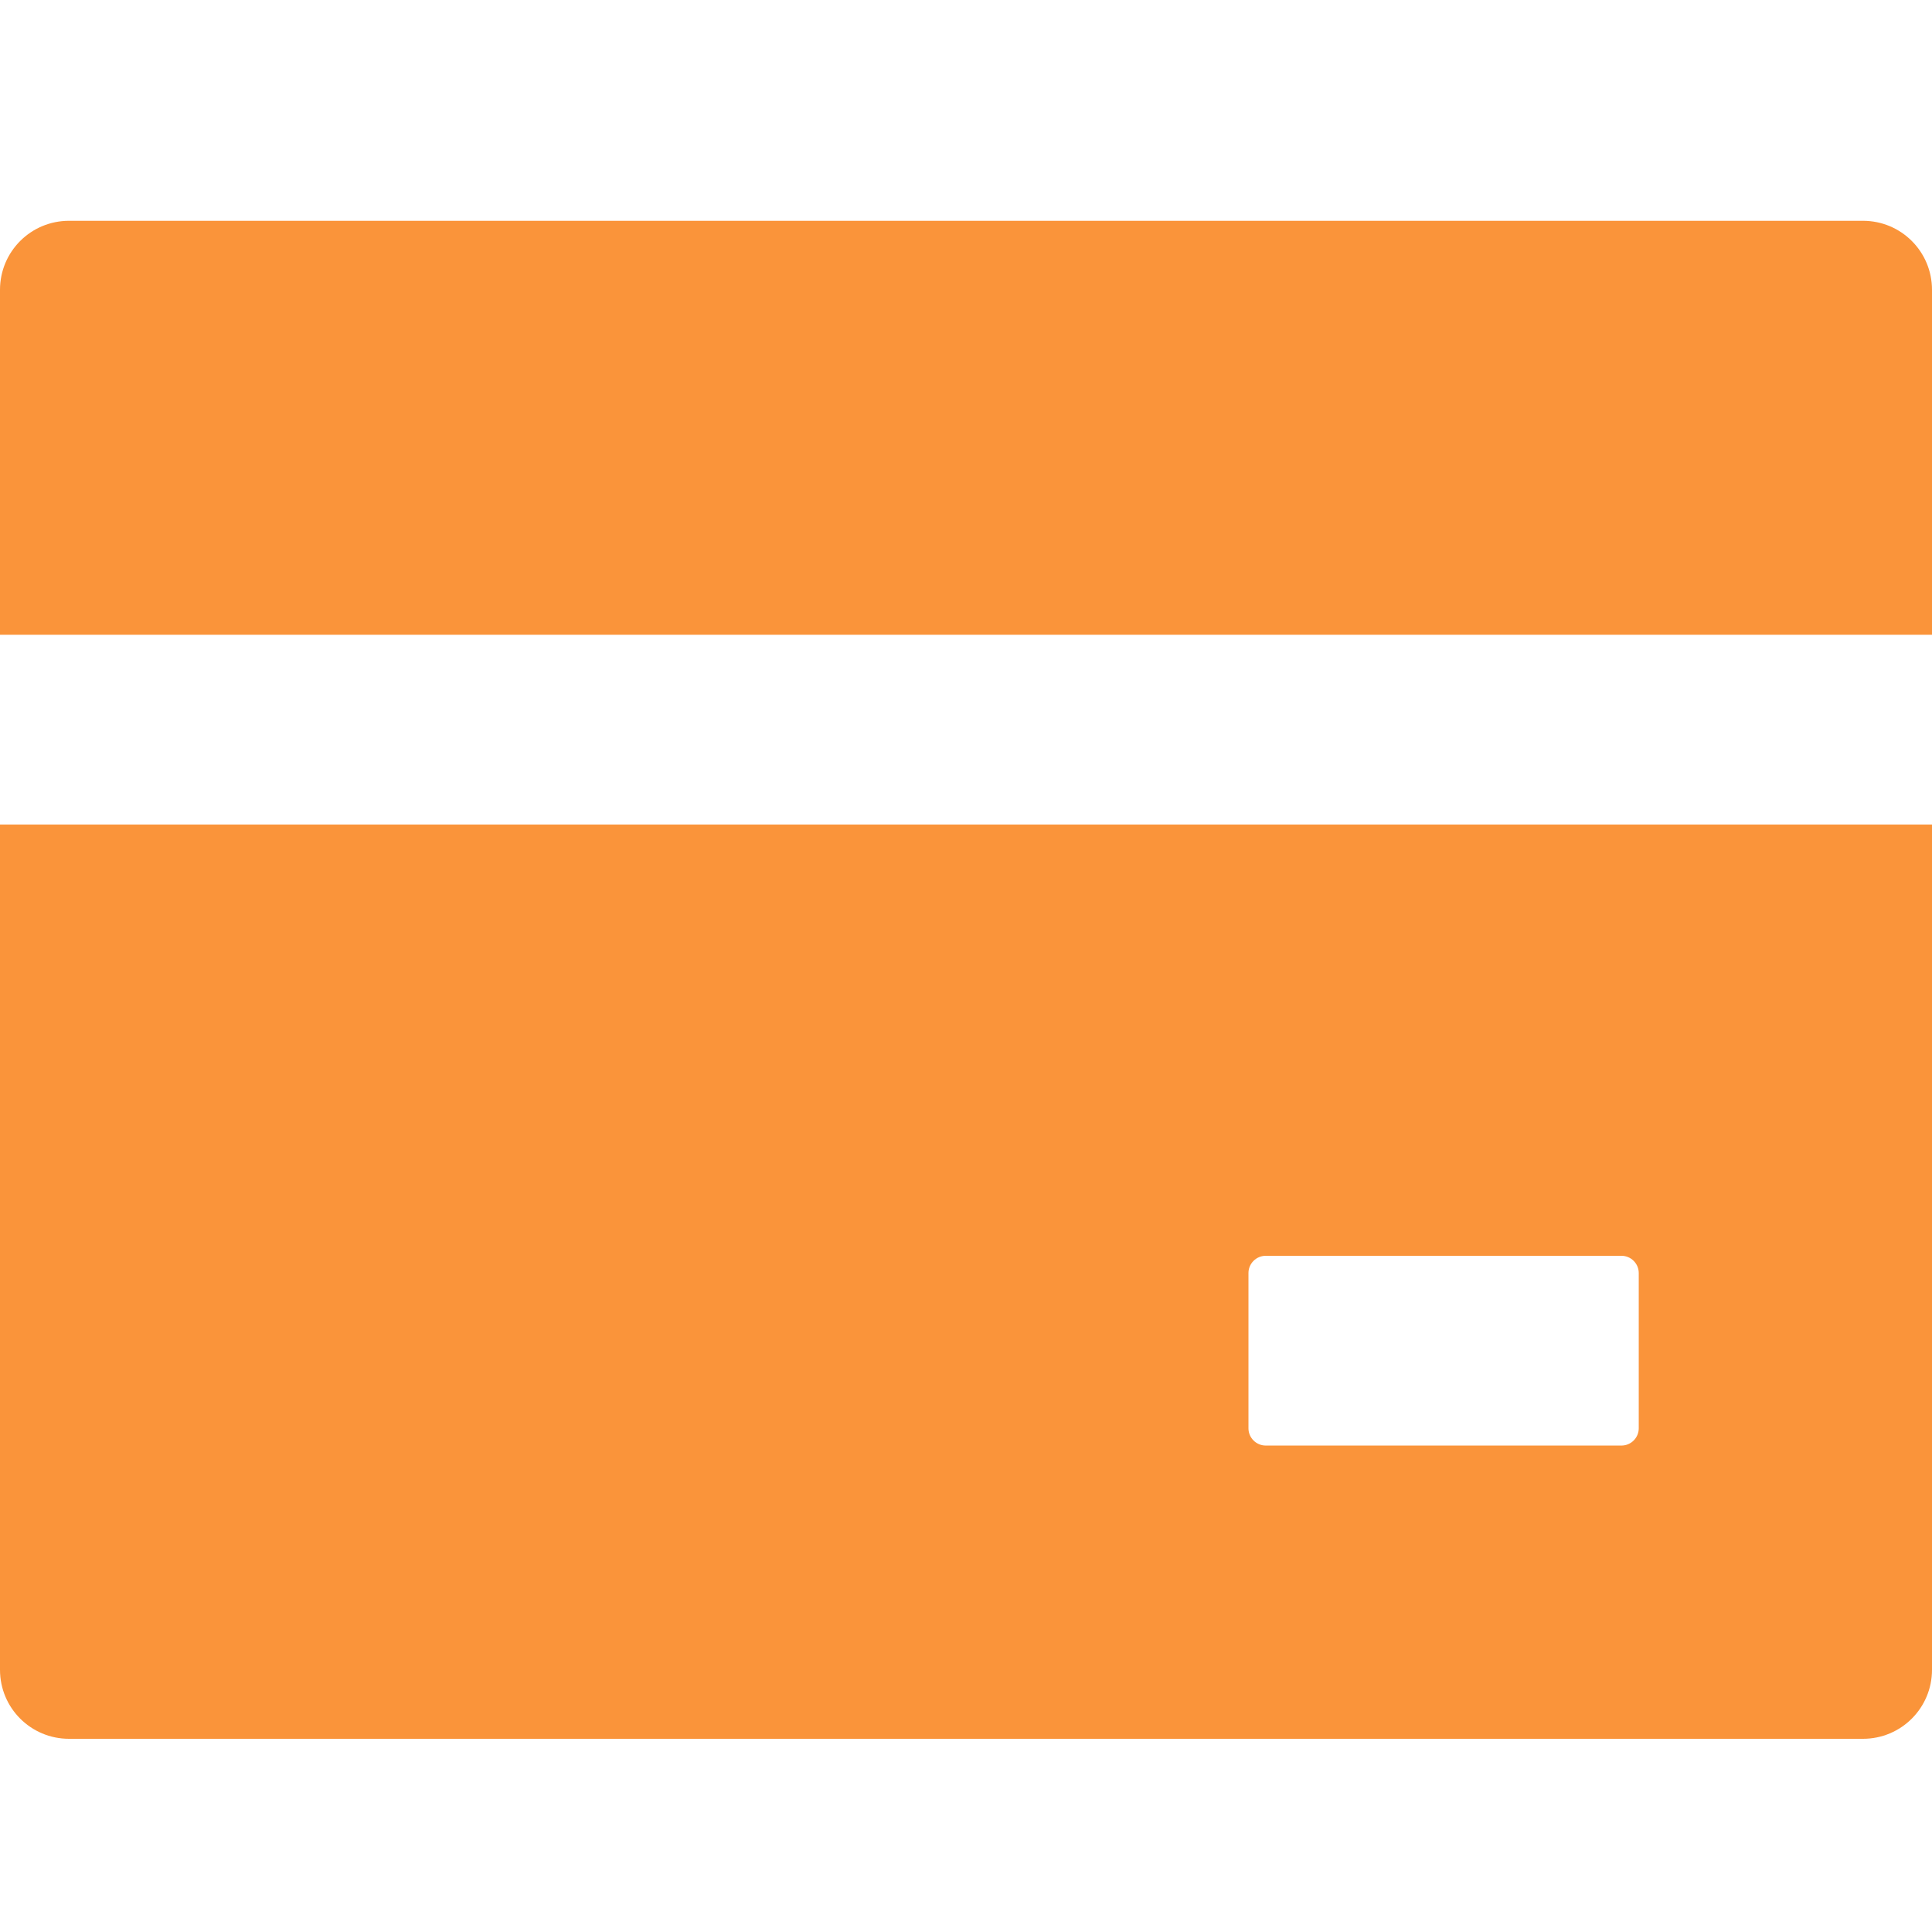 <svg width="70" height="70" viewBox="0 0 70 70" fill="none" xmlns="http://www.w3.org/2000/svg">
<path d="M25.515 34.944H9.377V39.509H25.515V34.944Z" fill="#1653DD"/>
<path d="M30.681 43.325H9.377V47.89H30.681V43.325Z" fill="#1653DD"/>
<path d="M67.5 8H2.5C1.117 8 0 9.117 0 10.5V23H70V10.5C70 9.117 68.883 8 67.5 8ZM0 60.5C0 61.883 1.117 63 2.5 63H67.5C68.883 63 70 61.883 70 60.5V29.875H0V60.5ZM45.234 46.125C45.234 45.781 45.516 45.5 45.859 45.5H58.75C59.094 45.5 59.375 45.781 59.375 46.125V51.75C59.375 52.094 59.094 52.375 58.75 52.375H45.859C45.516 52.375 45.234 52.094 45.234 51.75V46.125Z" fill="#FA943A"/>
</svg>
